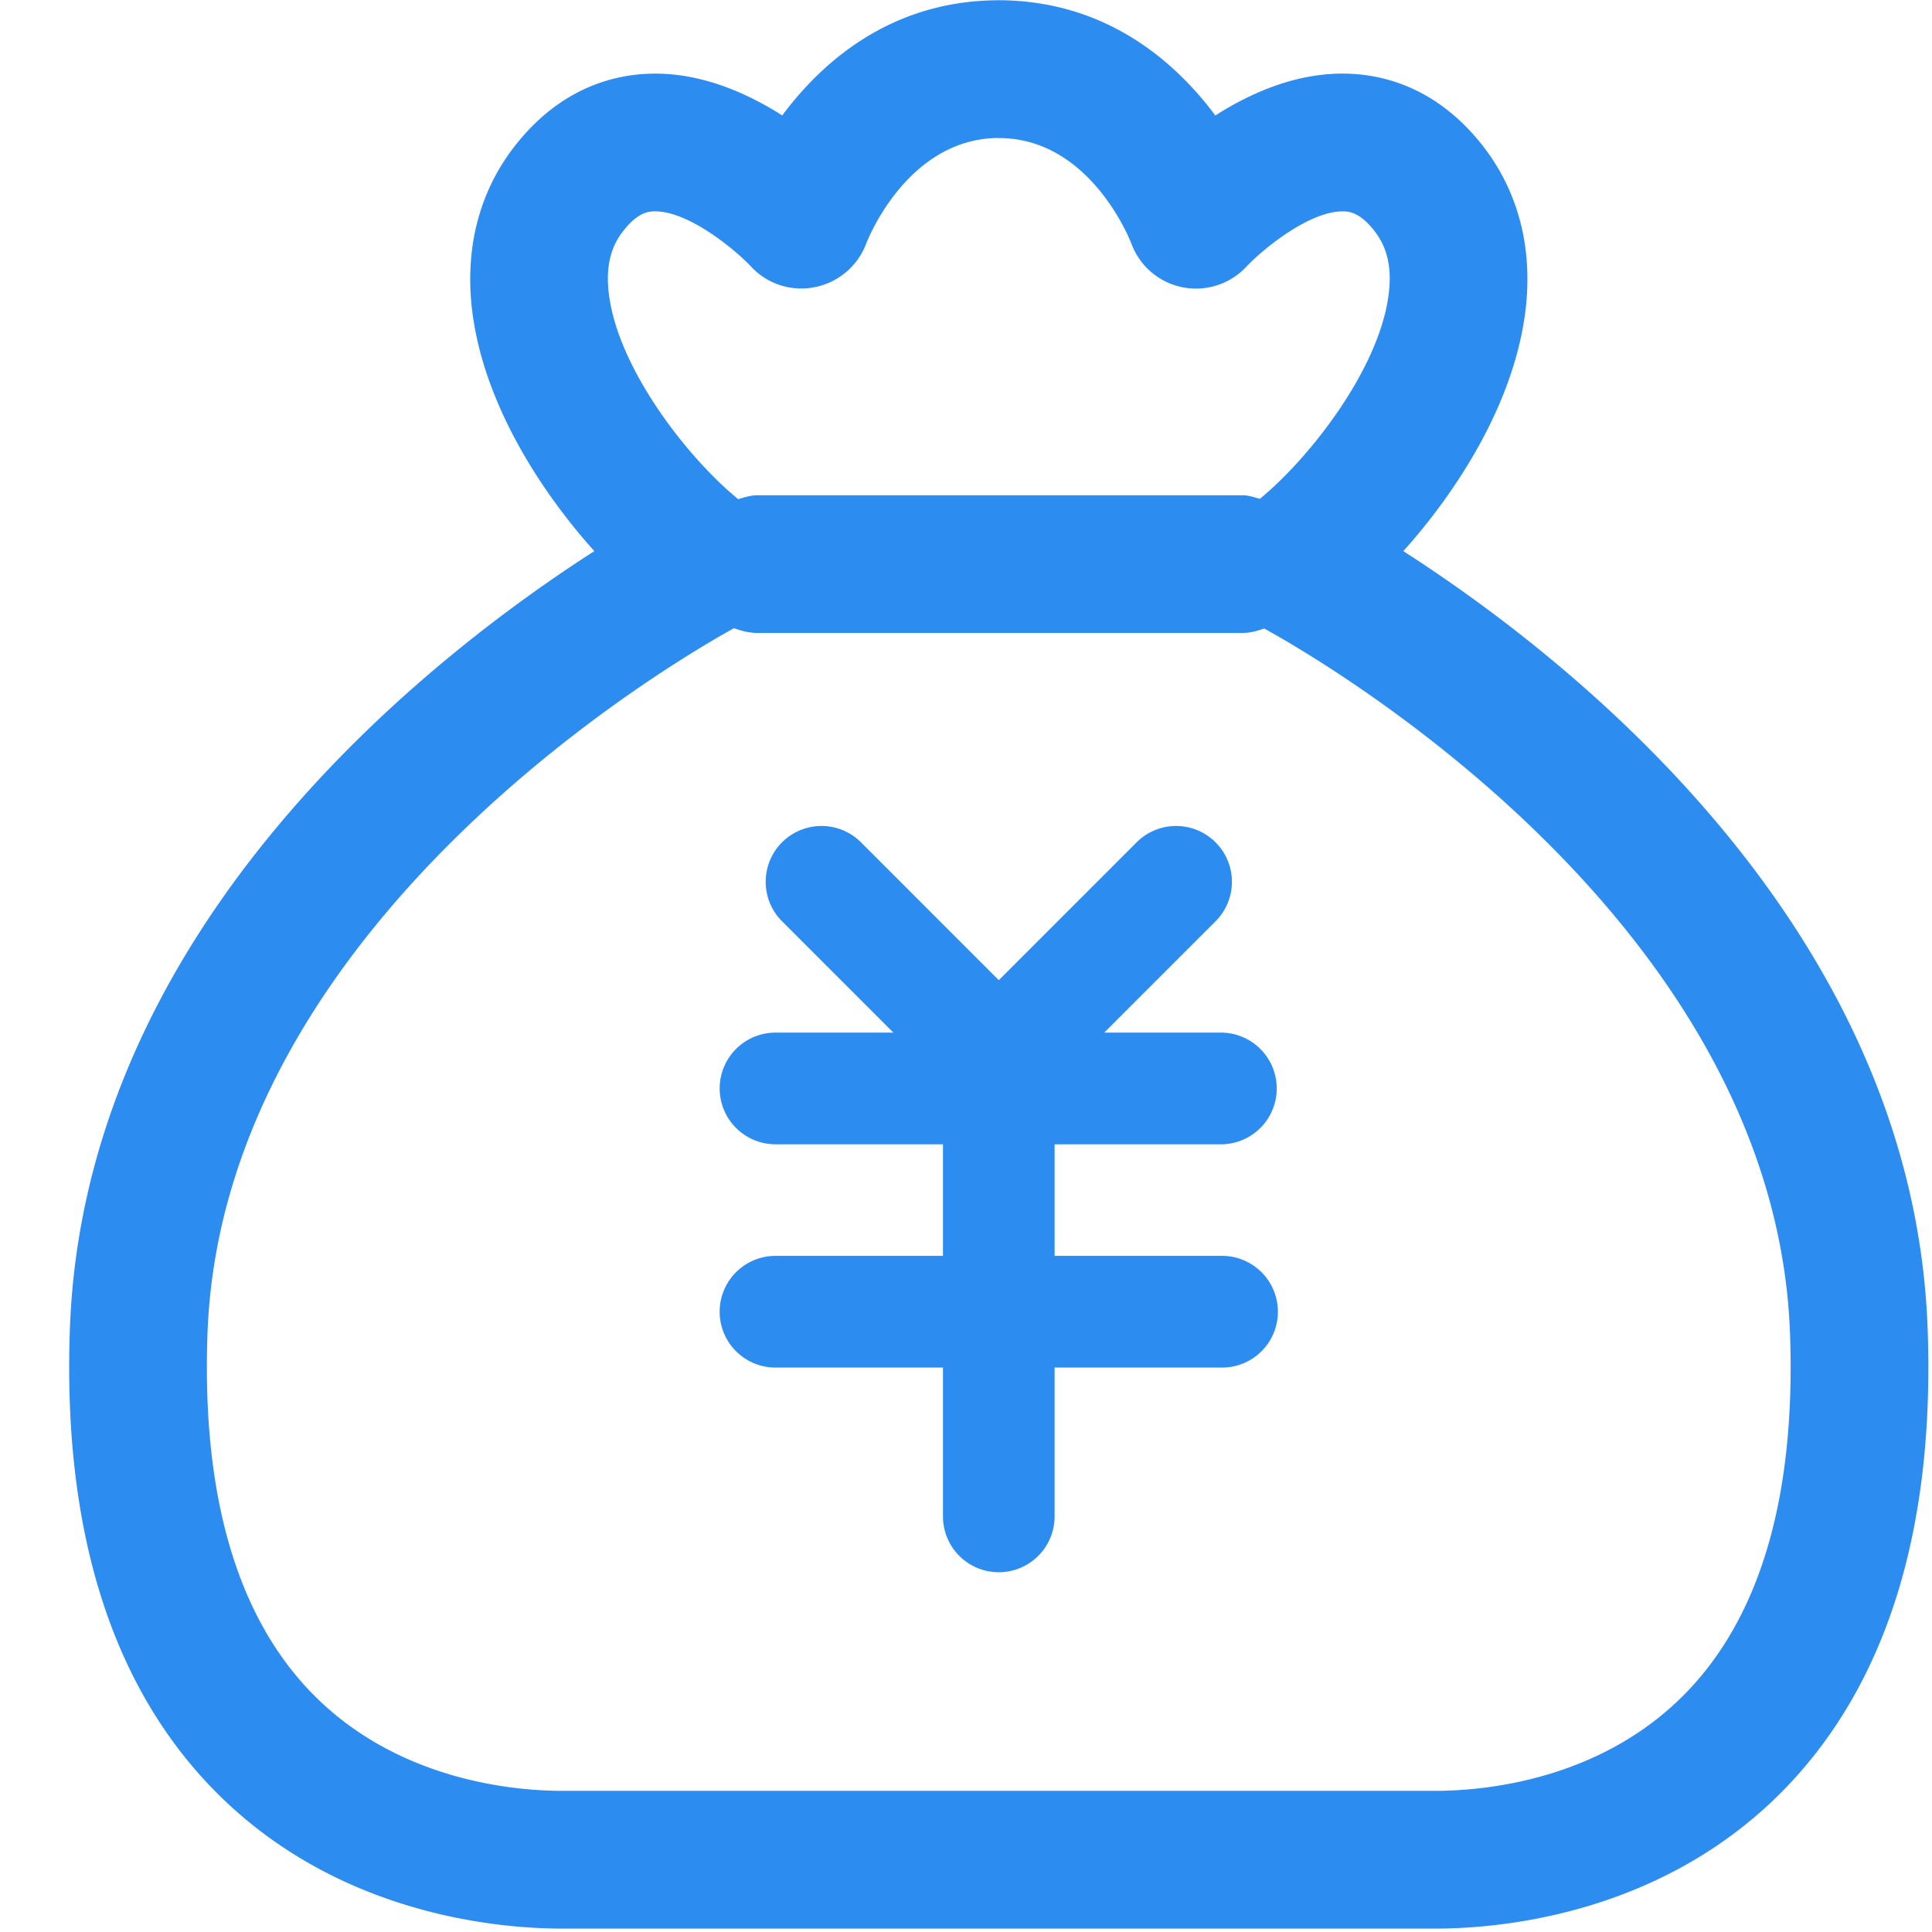 <svg xmlns="http://www.w3.org/2000/svg" viewBox="0 0 1024 1024">
    <g>
      <path  fill="#2d8cf0" d="M647.712 606.497a29.602 29.602 0 0 0 0-59.191H585.263l59.306-59.306a29.589 29.589 0 0 0-41.841-41.841l-73.346 73.346-73.334-73.346a29.589 29.589 0 0 0-41.841 41.841l59.306 59.306h-62.474a29.576 29.576 0 1 0 0 59.191h88.754v59.14h-88.754a29.589 29.589 0 0 0 0 59.203h88.754v78.891a29.576 29.576 0 1 0 59.165 0v-78.891h88.754a29.576 29.576 0 0 0 29.589-29.615 29.576 29.576 0 0 0-29.589-29.589h-88.754v-59.14h88.754z"></path>
      <path  fill="#2d8cf0" d="M1021.688 704.181C1013.958 490.224 830.305 347.645 743.787 292.108c28.695-32.016 57.504-77.102 64.301-124.233 4.957-34.227-2.67-65.489-22.064-90.44-24.772-31.761-54.183-38.43-74.496-38.43-25.526 0-49.085 10.515-67.367 22.204-21.285-28.554-57.926-60.89-114.779-61.094-0.639 0-1.252 0-1.891 0.038-55.792 0.779-91.859 32.757-112.888 61.03-18.282-11.652-41.854-22.166-67.303-22.166-20.314 0-49.724 6.669-74.496 38.43-19.432 24.951-27.059 56.214-22.102 90.504 6.81 47.13 35.619 92.152 64.301 124.156C228.471 347.645 44.78 490.224 37.05 704.181c-3.82 105.797 21.489 187.678 75.173 243.368 65.016 67.367 151.611 74.649 185.787 74.649h462.704c34.227 0 120.809-7.269 185.825-74.675 53.697-55.69 79.006-137.545 75.148-243.342zM330.385 122.355c8.023-10.336 14.015-10.336 16.902-10.336 17.58 0 41.854 19.79 50.797 29.27a36.258 36.258 0 0 0 33.754 10.911 36.743 36.743 0 0 0 27.2-22.92c0.856-2.287 21.642-55.179 69.296-56.15 0.396 0.038 0.779 0.038 1.214 0.038 48.191 0.141 69.258 53.825 70.076 55.856a36.501 36.501 0 0 0 60.915 12.38c9.058-9.595 33.371-29.372 50.976-29.372 2.887 0 8.879 0 16.902 10.297 4.523 5.813 10.233 15.791 7.41 35.108-5.672 39.209-41.854 85.445-68.083 106.947-3.066-0.818-6.03-1.891-9.339-1.891h-256.795c-3.667 0-6.988 1.073-10.336 2.07-26.242-21.349-62.627-67.699-68.338-107.087-2.811-19.33 2.887-29.321 7.448-35.121z m563.621 774.461c-45.597 47.271-108.403 52.368-133.278 52.368H298.023c-24.887 0-87.655-5.098-133.252-52.33-39.388-40.857-57.849-104.801-54.796-190.029C117.858 488.946 358.798 349.599 389.026 332.952c3.961 1.456 8.125 2.53 12.584 2.53h256.795c4.139 0 7.947-1.073 11.652-2.351 32.221 17.682 270.81 156.172 278.693 373.695 3.066 85.228-15.318 149.146-54.745 189.99z" />
    </g>
</svg>

